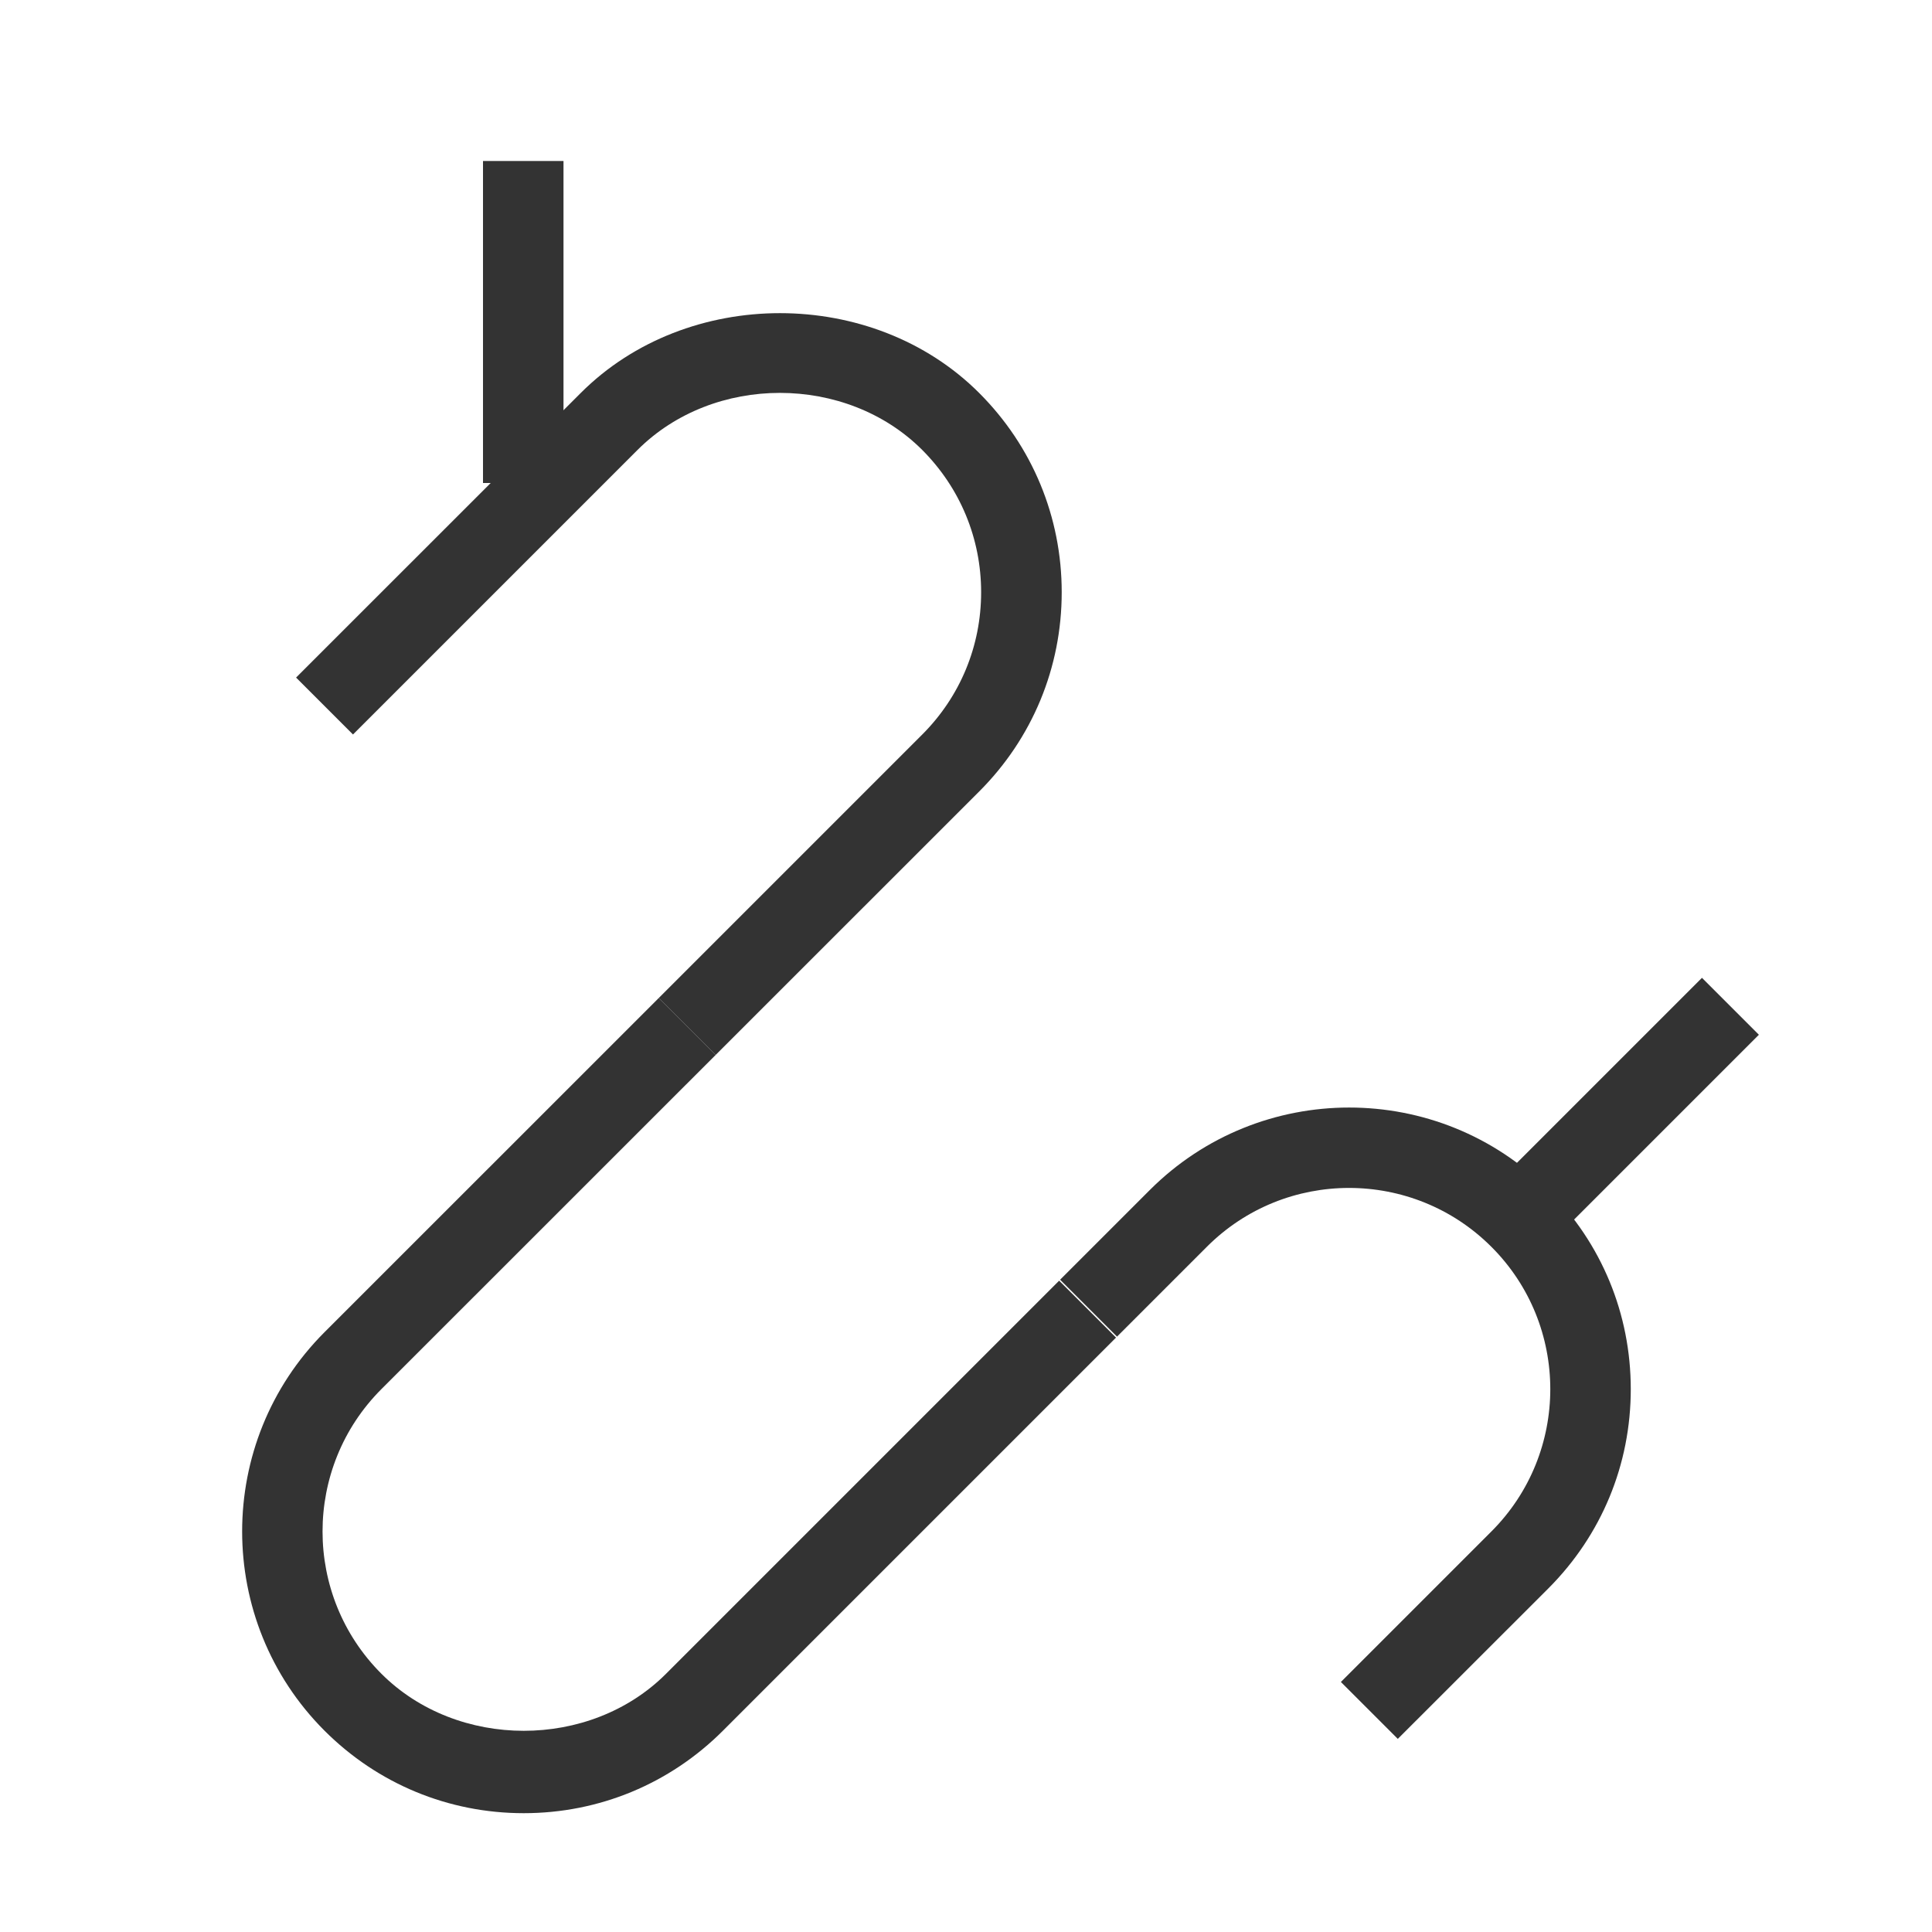 <?xml version="1.0" encoding="iso-8859-1"?>
<svg version="1.1" id="&#x56FE;&#x5C42;_1" xmlns="http://www.w3.org/2000/svg" xmlns:xlink="http://www.w3.org/1999/xlink" x="0px"
	 y="0px" viewBox="0 0 24 24" style="enable-background:new 0 0 24 24;" xml:space="preserve">
<g>
	<defs>
		<rect id="SVGID_1_" width="24" height="24"/>
	</defs>
	<clipPath id="SVGID_00000003097617988636702110000017470856043836667538_">
		<use xlink:href="#SVGID_1_"  style="overflow:visible;"/>
	</clipPath>
	<g style="clip-path:url(#SVGID_00000003097617988636702110000017470856043836667538_);">
		<path style="fill:#333333;" d="M17.364,21.601l-0.707-0.707l1.87-1.87c0.975-0.975,0.975-2.561,0-3.535
			c-0.974-0.975-2.561-0.977-3.536,0l-1.115,1.115l-0.707-0.707l1.115-1.115c1.365-1.364,3.585-1.366,4.95,0
			c0.661,0.661,1.024,1.539,1.024,2.475s-0.363,1.813-1.024,2.475L17.364,21.601z"/>
		<path style="fill:#333333;" d="M8.891,13.104l-0.707-0.707l3.272-3.272c0.472-0.472,0.732-1.1,0.732-1.768
			c0-0.667-0.26-1.295-0.732-1.768c-0.944-0.944-2.591-0.945-3.536,0L4.385,9.124L3.678,8.417l3.536-3.535
			c1.322-1.323,3.629-1.322,4.95,0c0.661,0.661,1.025,1.54,1.025,2.475s-0.364,1.814-1.025,2.475L8.891,13.104z"/>
		<path style="fill:#333333;" d="M6.506,22.524c-0.935,0-1.814-0.364-2.475-1.025c-1.364-1.365-1.364-3.585,0-4.95l4.153-4.152
			l0.707,0.707l-4.153,4.152c-0.975,0.975-0.975,2.562,0,3.536c0.944,0.944,2.591,0.946,3.536,0l4.883-4.883l0.707,0.707
			l-4.883,4.883C8.32,22.16,7.441,22.524,6.506,22.524z"/>
		<rect x="6" y="2" style="fill:#333333;" width="1" height="4"/>
		
			<rect x="18.482" y="13.25" transform="matrix(0.707 -0.707 0.707 0.707 -3.792 18.346)" style="fill:#333333;" width="3.536" height="1"/>
	</g>
</g>
</svg>






